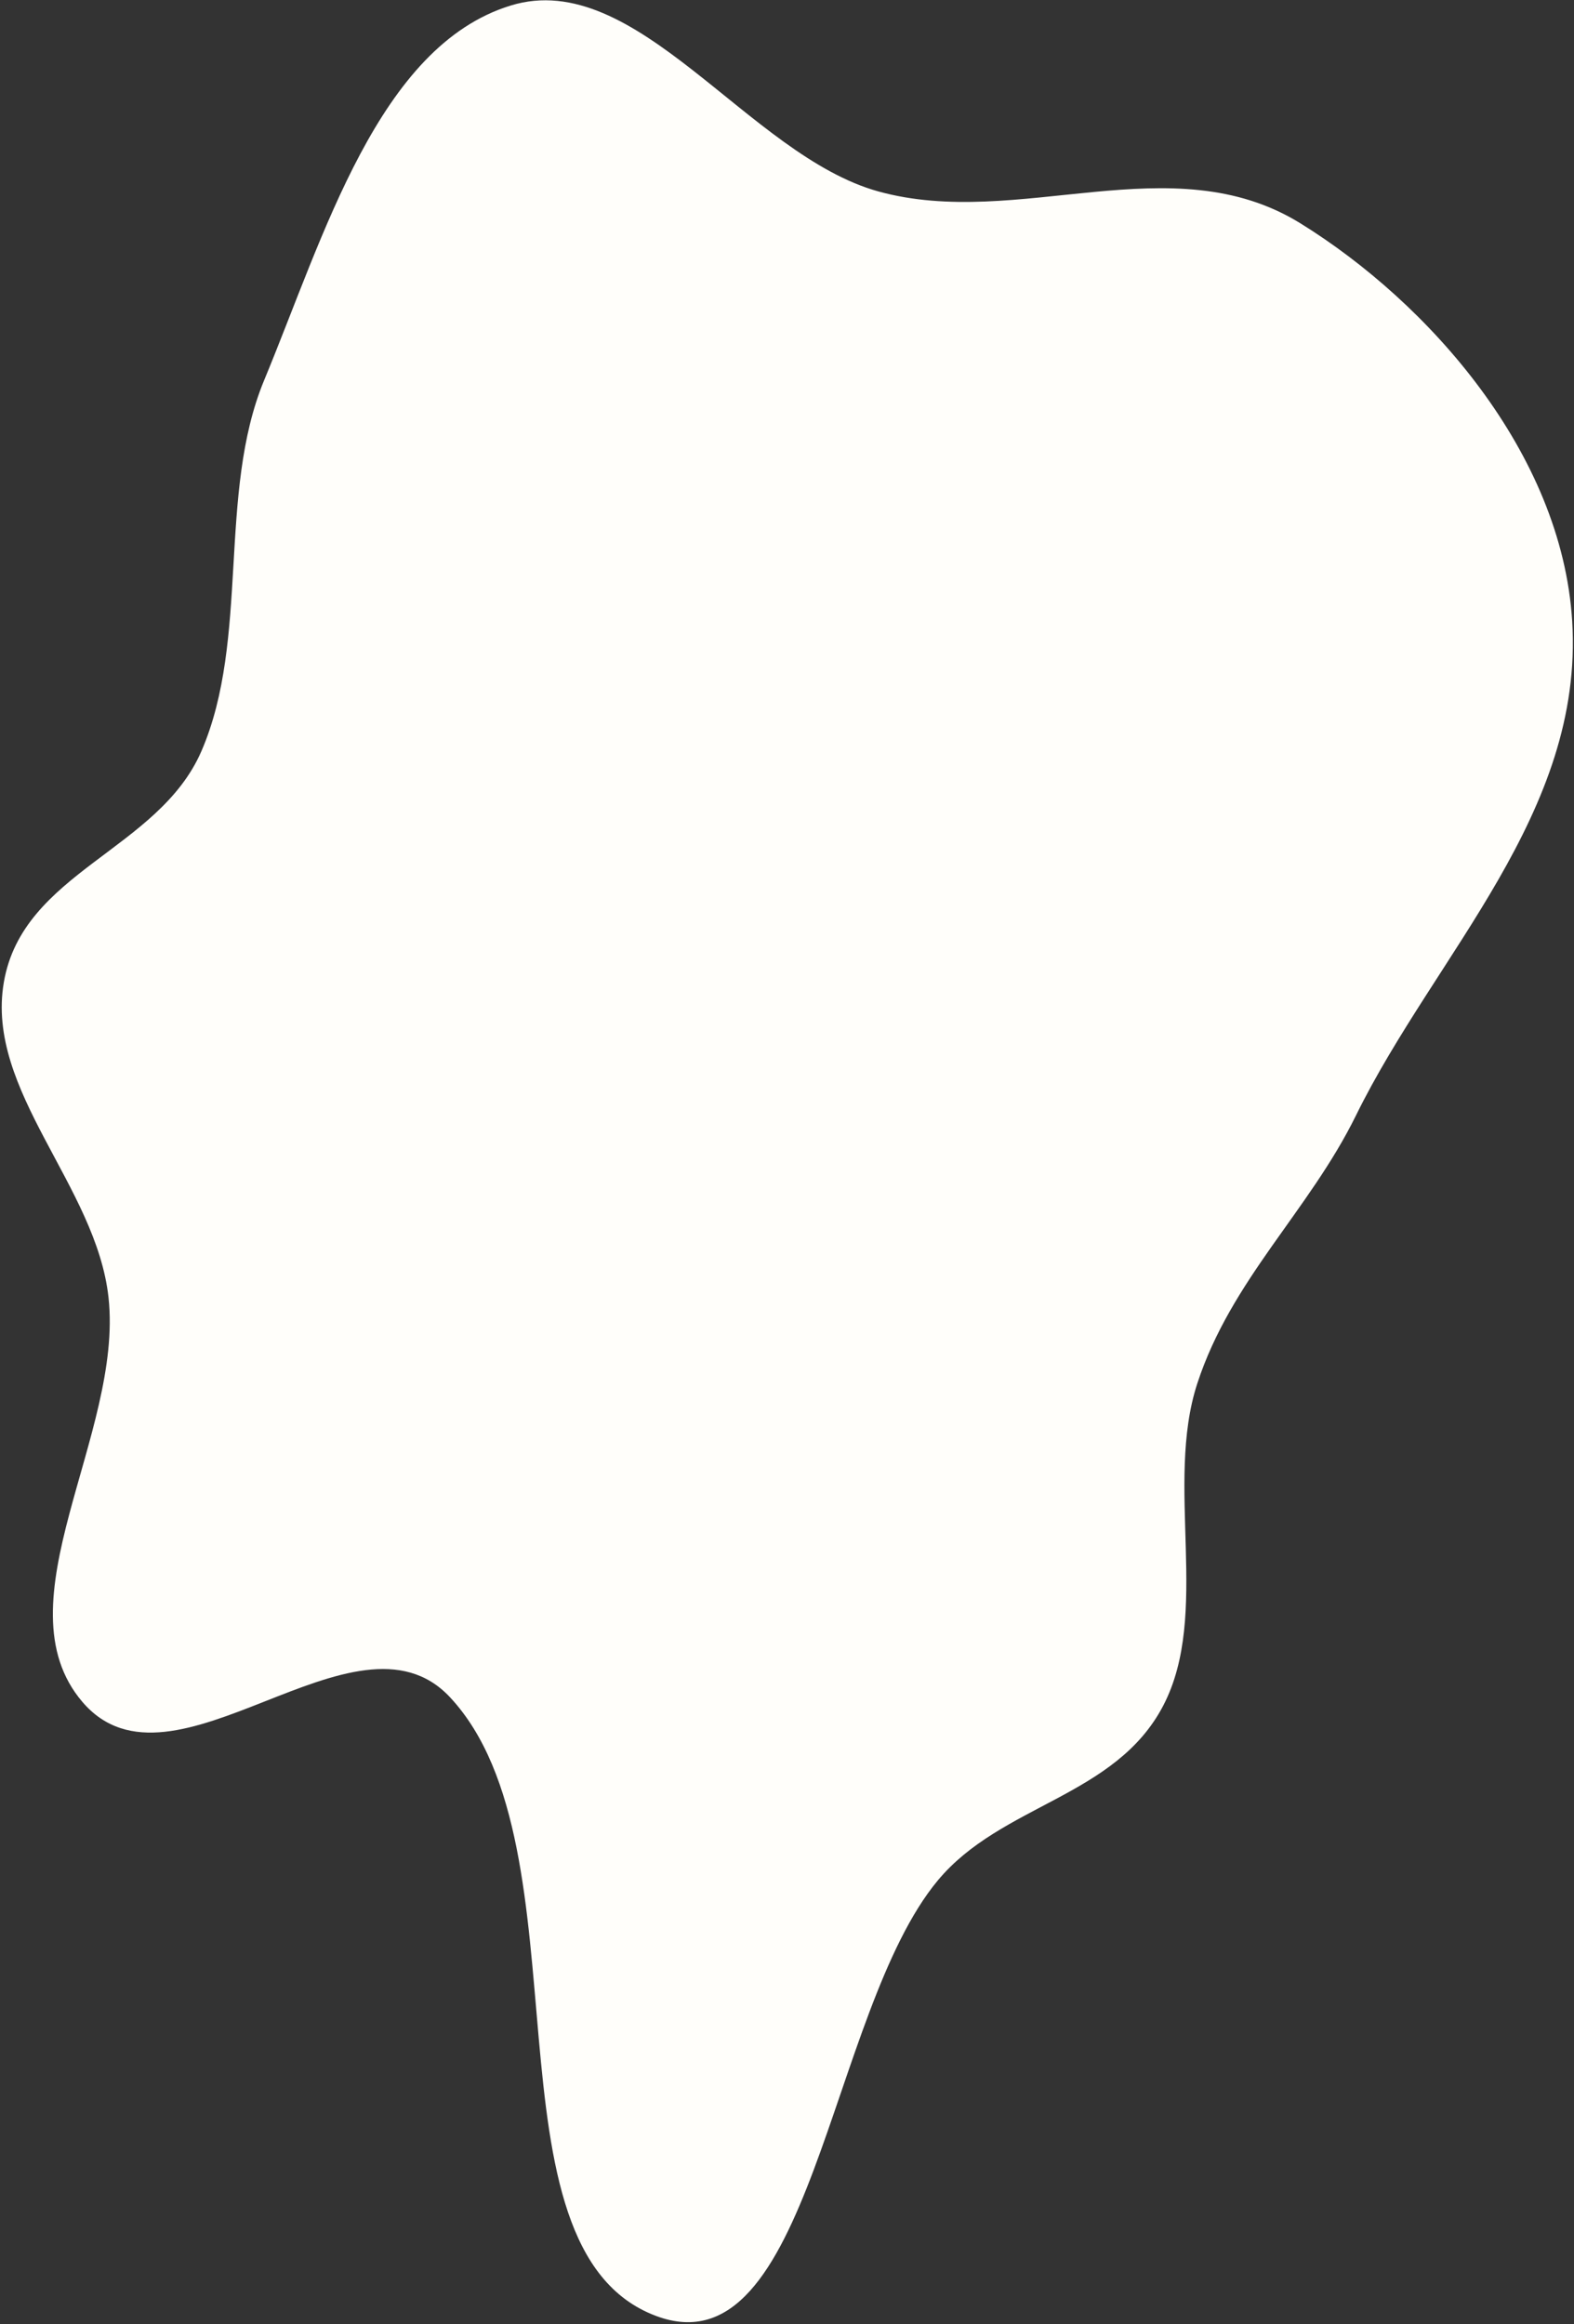 <svg width="525" height="775" viewBox="0 0 525 775" fill="none" xmlns="http://www.w3.org/2000/svg">
<rect x="0" y="0" width="525" height="775" fill="#333333" stroke="none"/>
<path id="mask" fill-rule="evenodd" clip-rule="evenodd" d="M170.339 1.843C212.425 -11.091 249.57 51.861 292.99 63.834C339.704 76.716 390.805 47.885 433.783 74.488C476.568 100.97 520.906 151.006 524.392 207.068C528.375 271.125 478.833 317.938 452.278 371.928C436.614 403.776 410.647 426.725 399.356 461.284C388.362 494.935 403.906 538.249 387.975 568.747C372.019 599.295 333.997 601.511 312.782 627.023C276.295 670.901 270.444 791.604 218.791 772.203C158.93 749.72 197.282 616.418 150.093 565.918C118.522 532.133 57.764 602.912 27.49 567.483C-0.742 534.445 41.19 478.335 36.194 432.631C32.117 395.336 -4.898 363.821 1.268 327.592C7.547 290.694 52.882 283.523 67.204 250.405C83.367 213.028 72.453 164.511 88.1 126.802C108.084 78.64 126.202 15.407 170.339 1.843Z" fill="#FFFEFA"/>
</svg>
